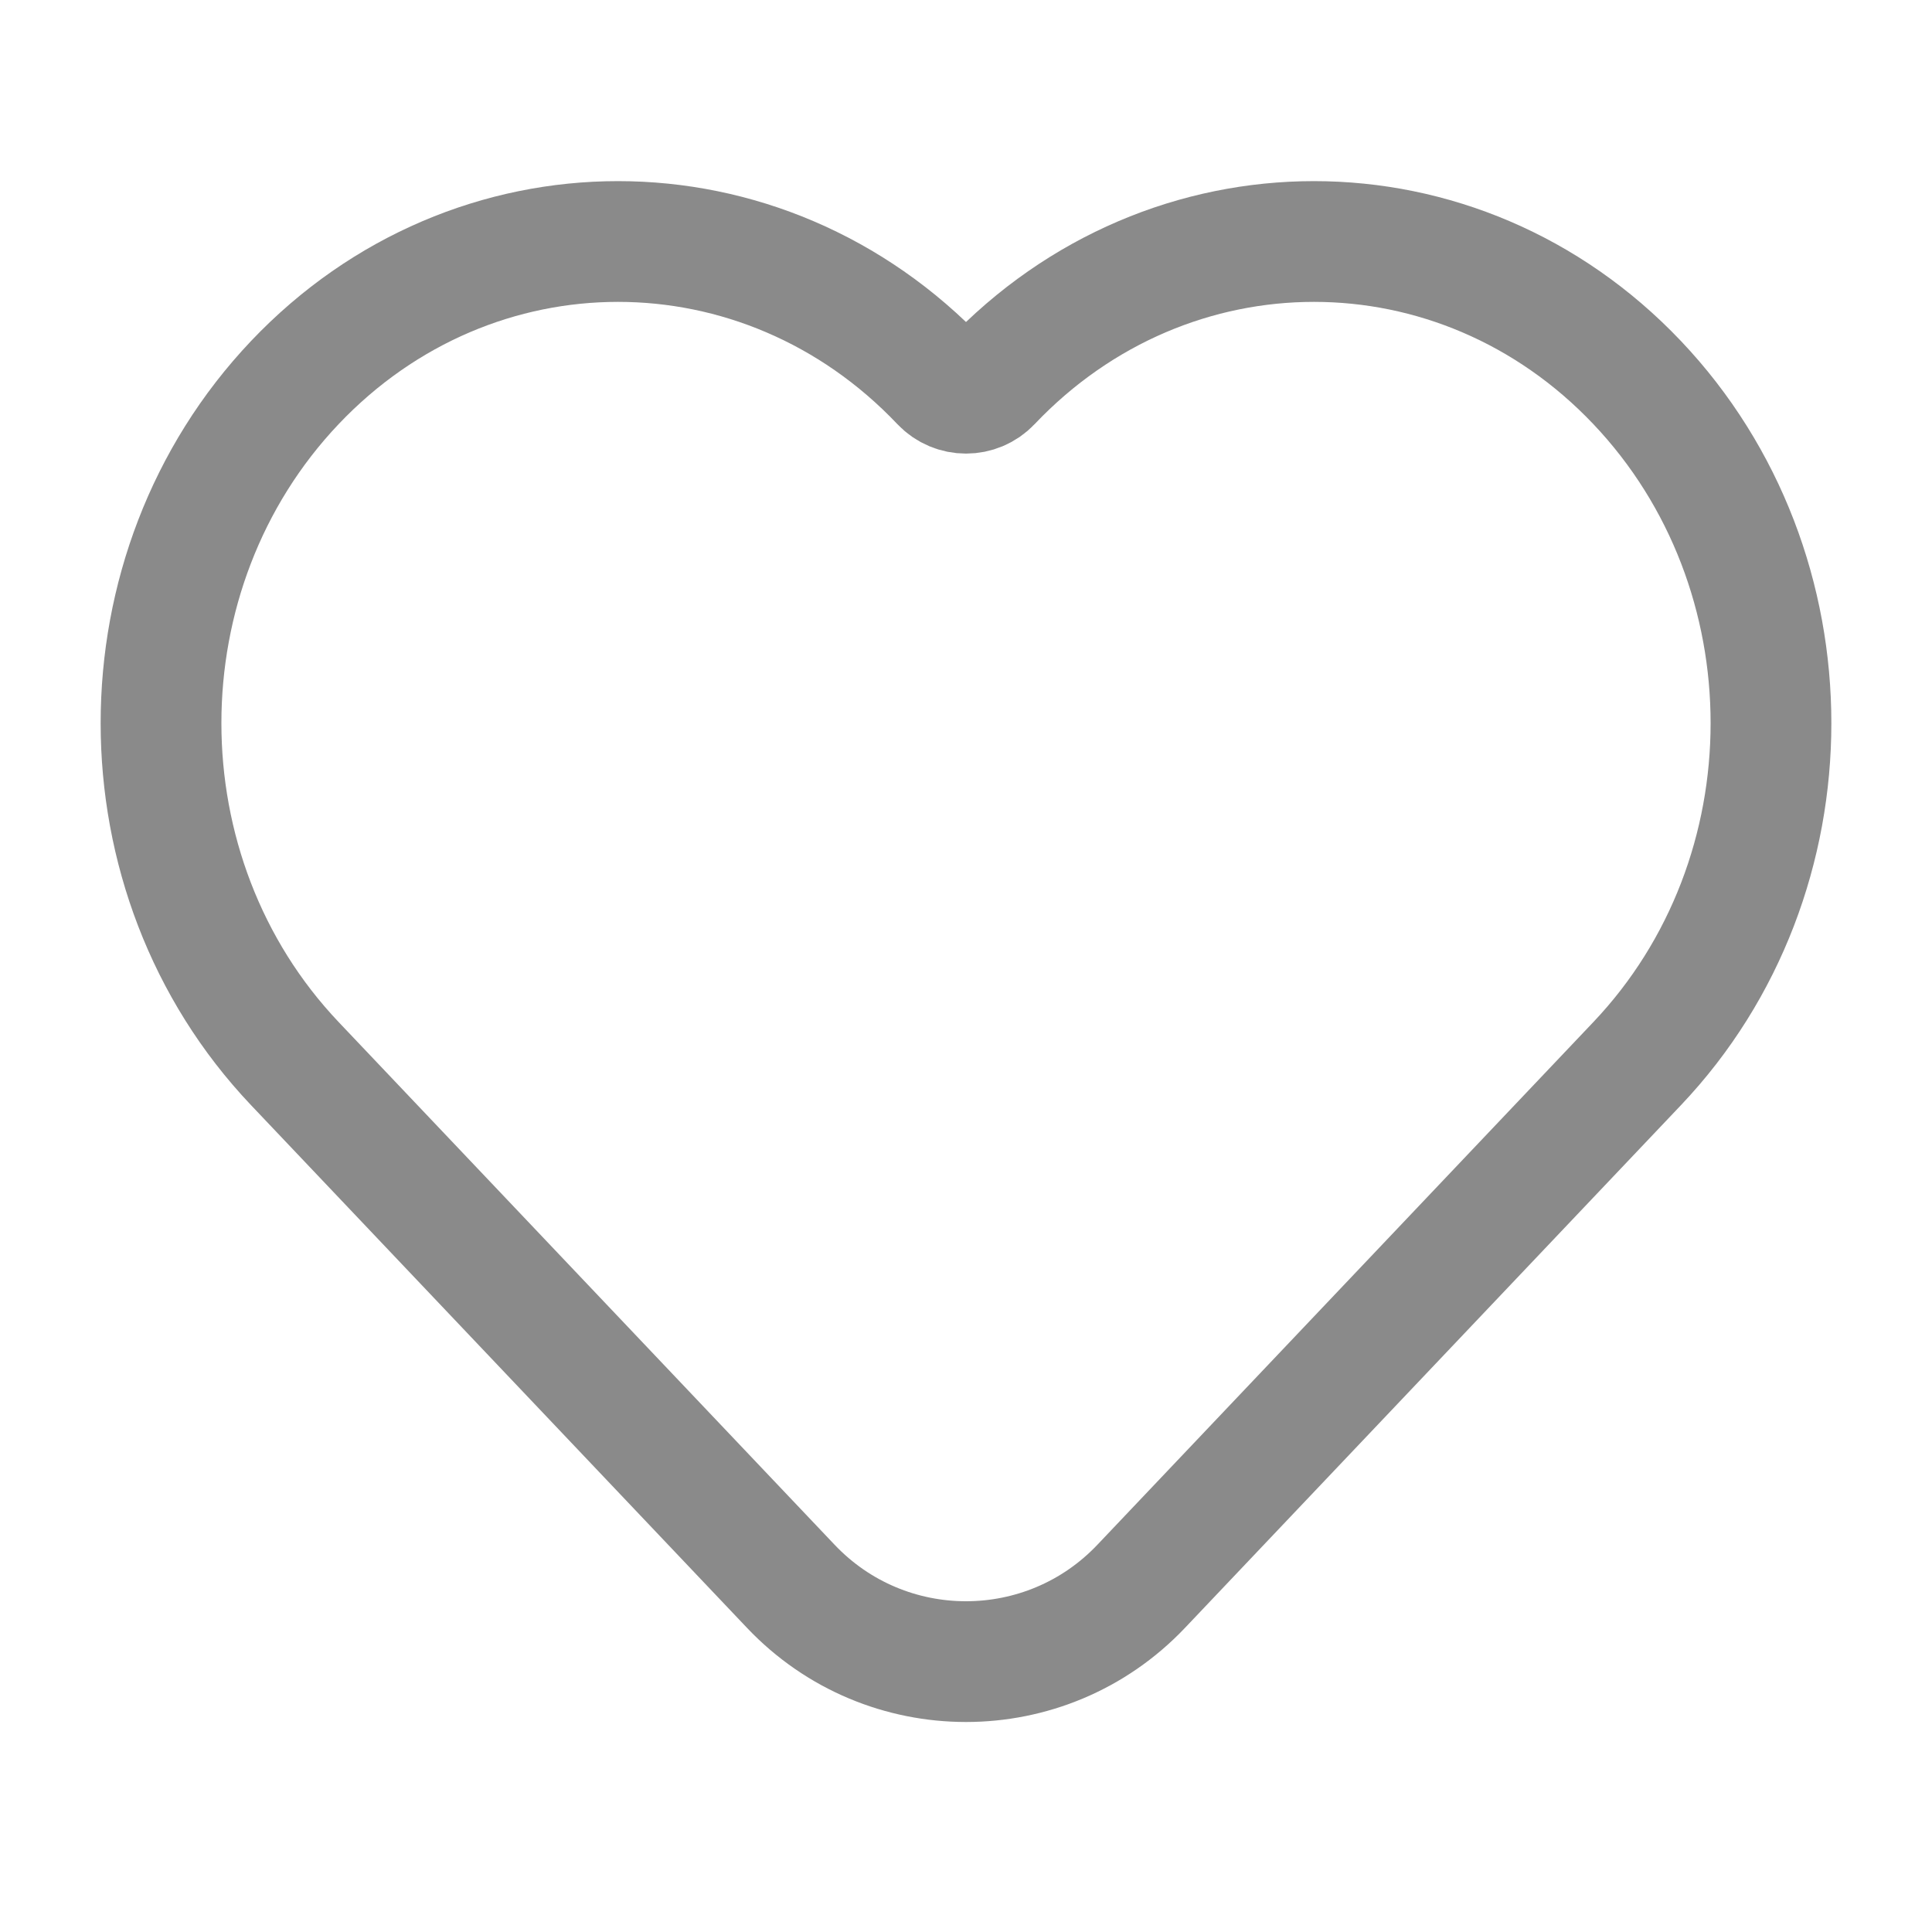 <svg width="24" height="24" viewBox="0 0 24 24" fill="none" xmlns="http://www.w3.org/2000/svg">
<path d="M3.663 13.213L9.824 19.706C11.007 20.953 12.993 20.953 14.176 19.706L20.337 13.213C22.554 10.877 22.554 7.089 20.337 4.752C18.12 2.416 14.526 2.416 12.309 4.752V4.752C12.141 4.929 11.859 4.929 11.691 4.752V4.752C9.474 2.416 5.88 2.416 3.663 4.752C1.446 7.089 1.446 10.877 3.663 13.213Z" stroke="#8A8A8A" stroke-width="1.5"/>
</svg>
